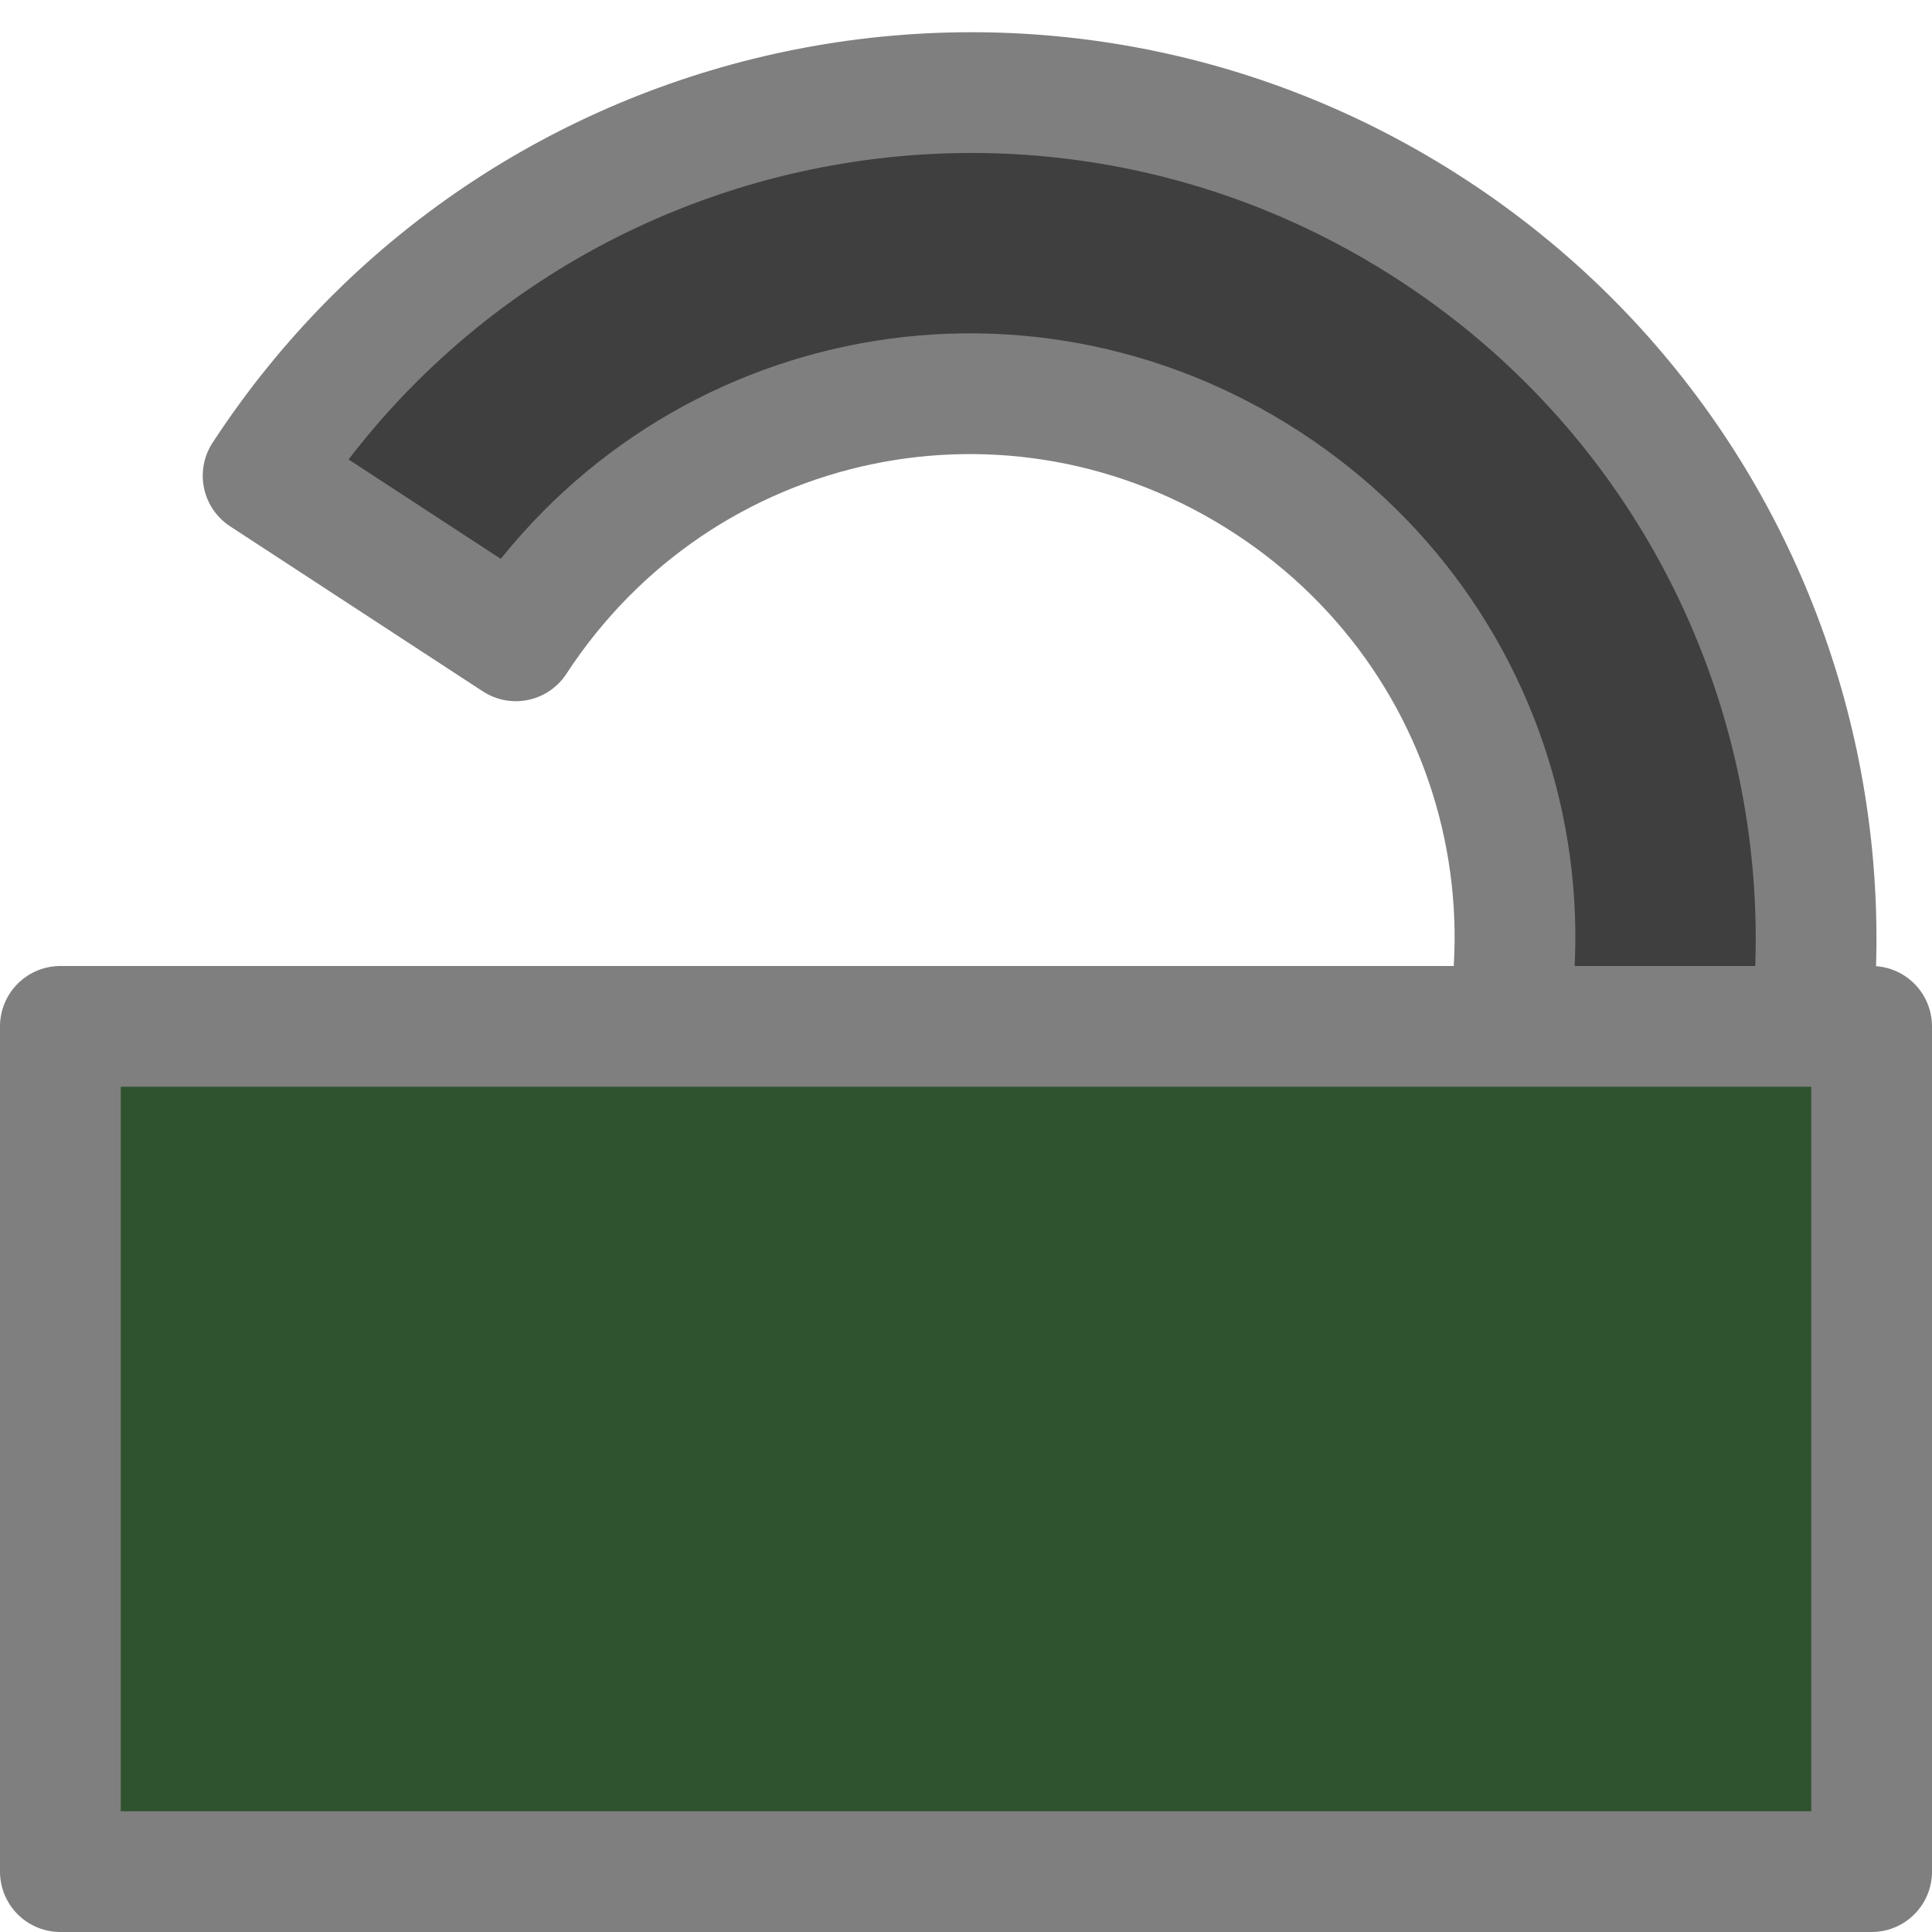 <?xml version="1.0" encoding="UTF-8"?>
<!-- Created with Inkscape (http://www.inkscape.org/) -->
<svg id="svg3039" width="16" height="16" version="1.1" xmlns="http://www.w3.org/2000/svg" xmlns:cc="http://creativecommons.org/ns#" xmlns:dc="http://purl.org/dc/elements/1.1/" xmlns:rdf="http://www.w3.org/1999/02/22-rdf-syntax-ns#">
 <g id="layer1" stroke="#7f7f7f" stroke-linecap="square" stroke-linejoin="round">
  <path id="path4953" d="m11.867 1.907c-3.237-2.114-7.574-1.204-9.688 2.033l2.093 1.367c1.367-2.093 4.135-2.674 6.228-1.307 2.093 1.367 2.674 4.135 1.307 6.228l2.093 1.367c2.114-3.237 1.204-7.574-2.033-9.688z" fill="#3f3f3f"/>
  <rect id="rect4972" x=".5" y="8.5" width="15" height="7" fill="#2f522f"/>
 </g>
</svg>

